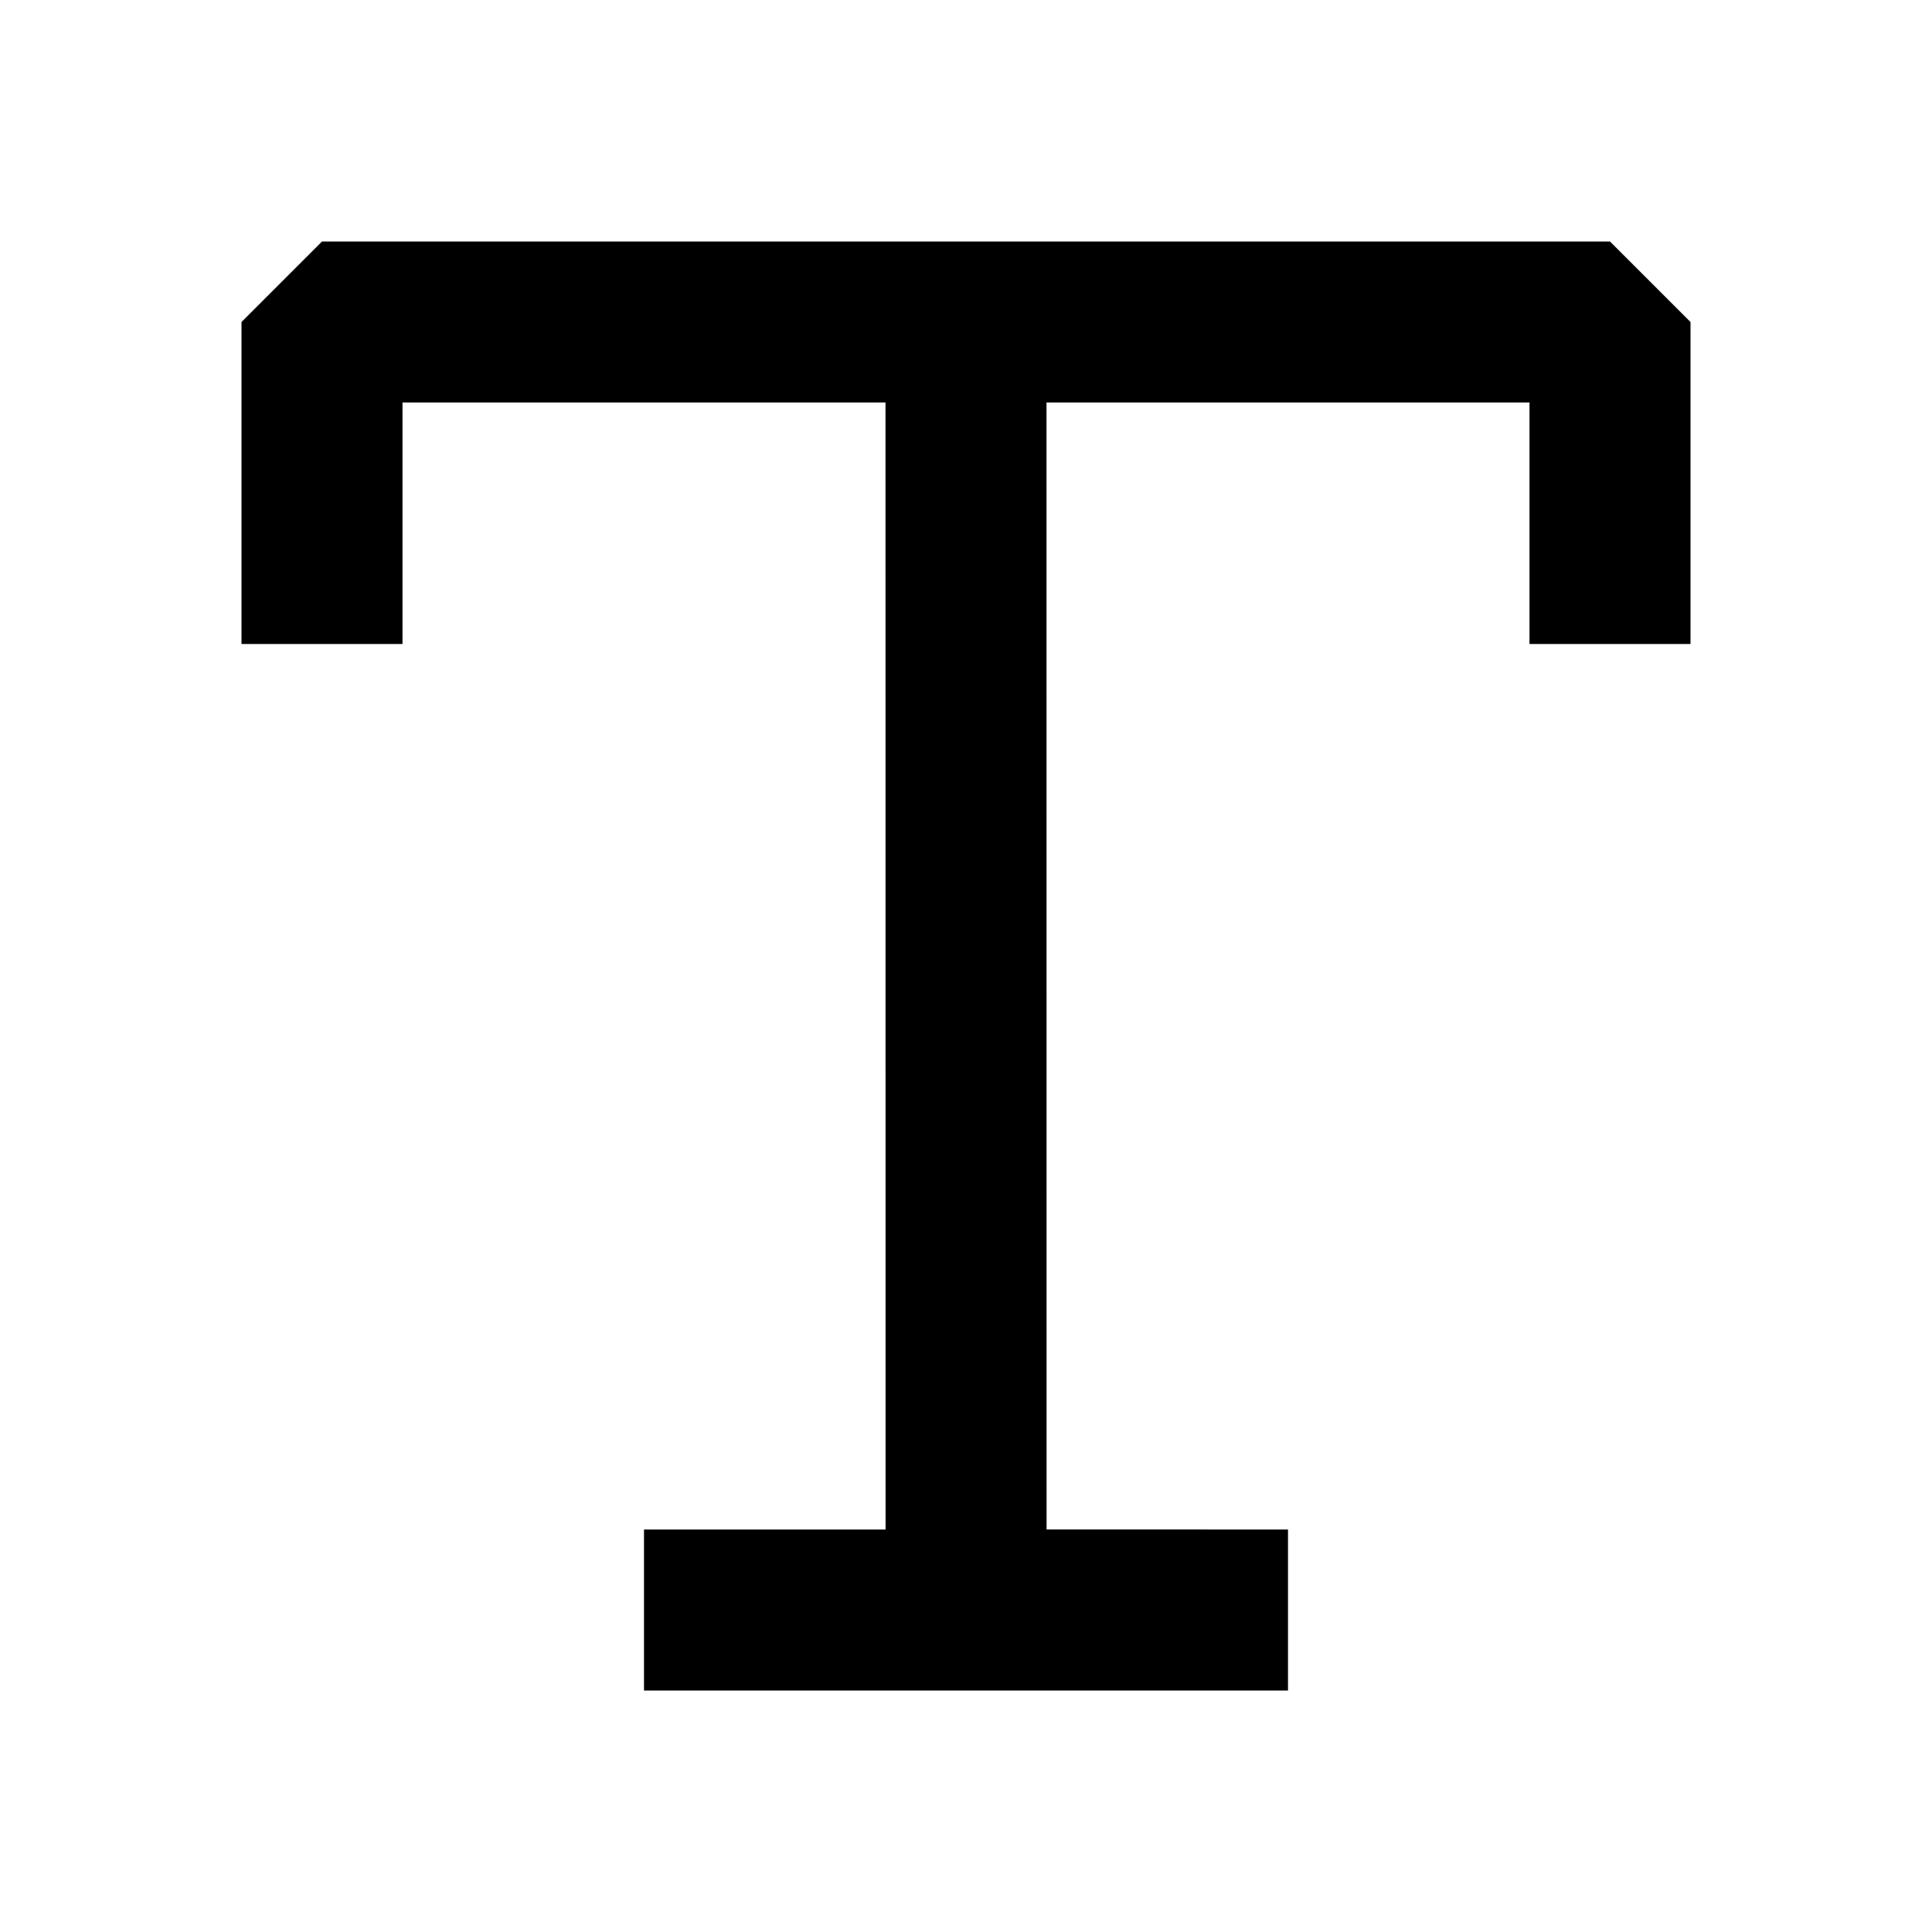 <svg aria-hidden="true" viewBox="0 0 24 24" fill="none" class="c-bxOhME c-bxOhME-dvzWZT-size-medium c-bxOhME-iPJLV-css"><path fill="currentColor" d="m20 3 1 1v4h-2V5h-6l.001 14H16v2H8v-2h3.001L11 5H5v3H3V4l1-1h16Z"></path></svg>
